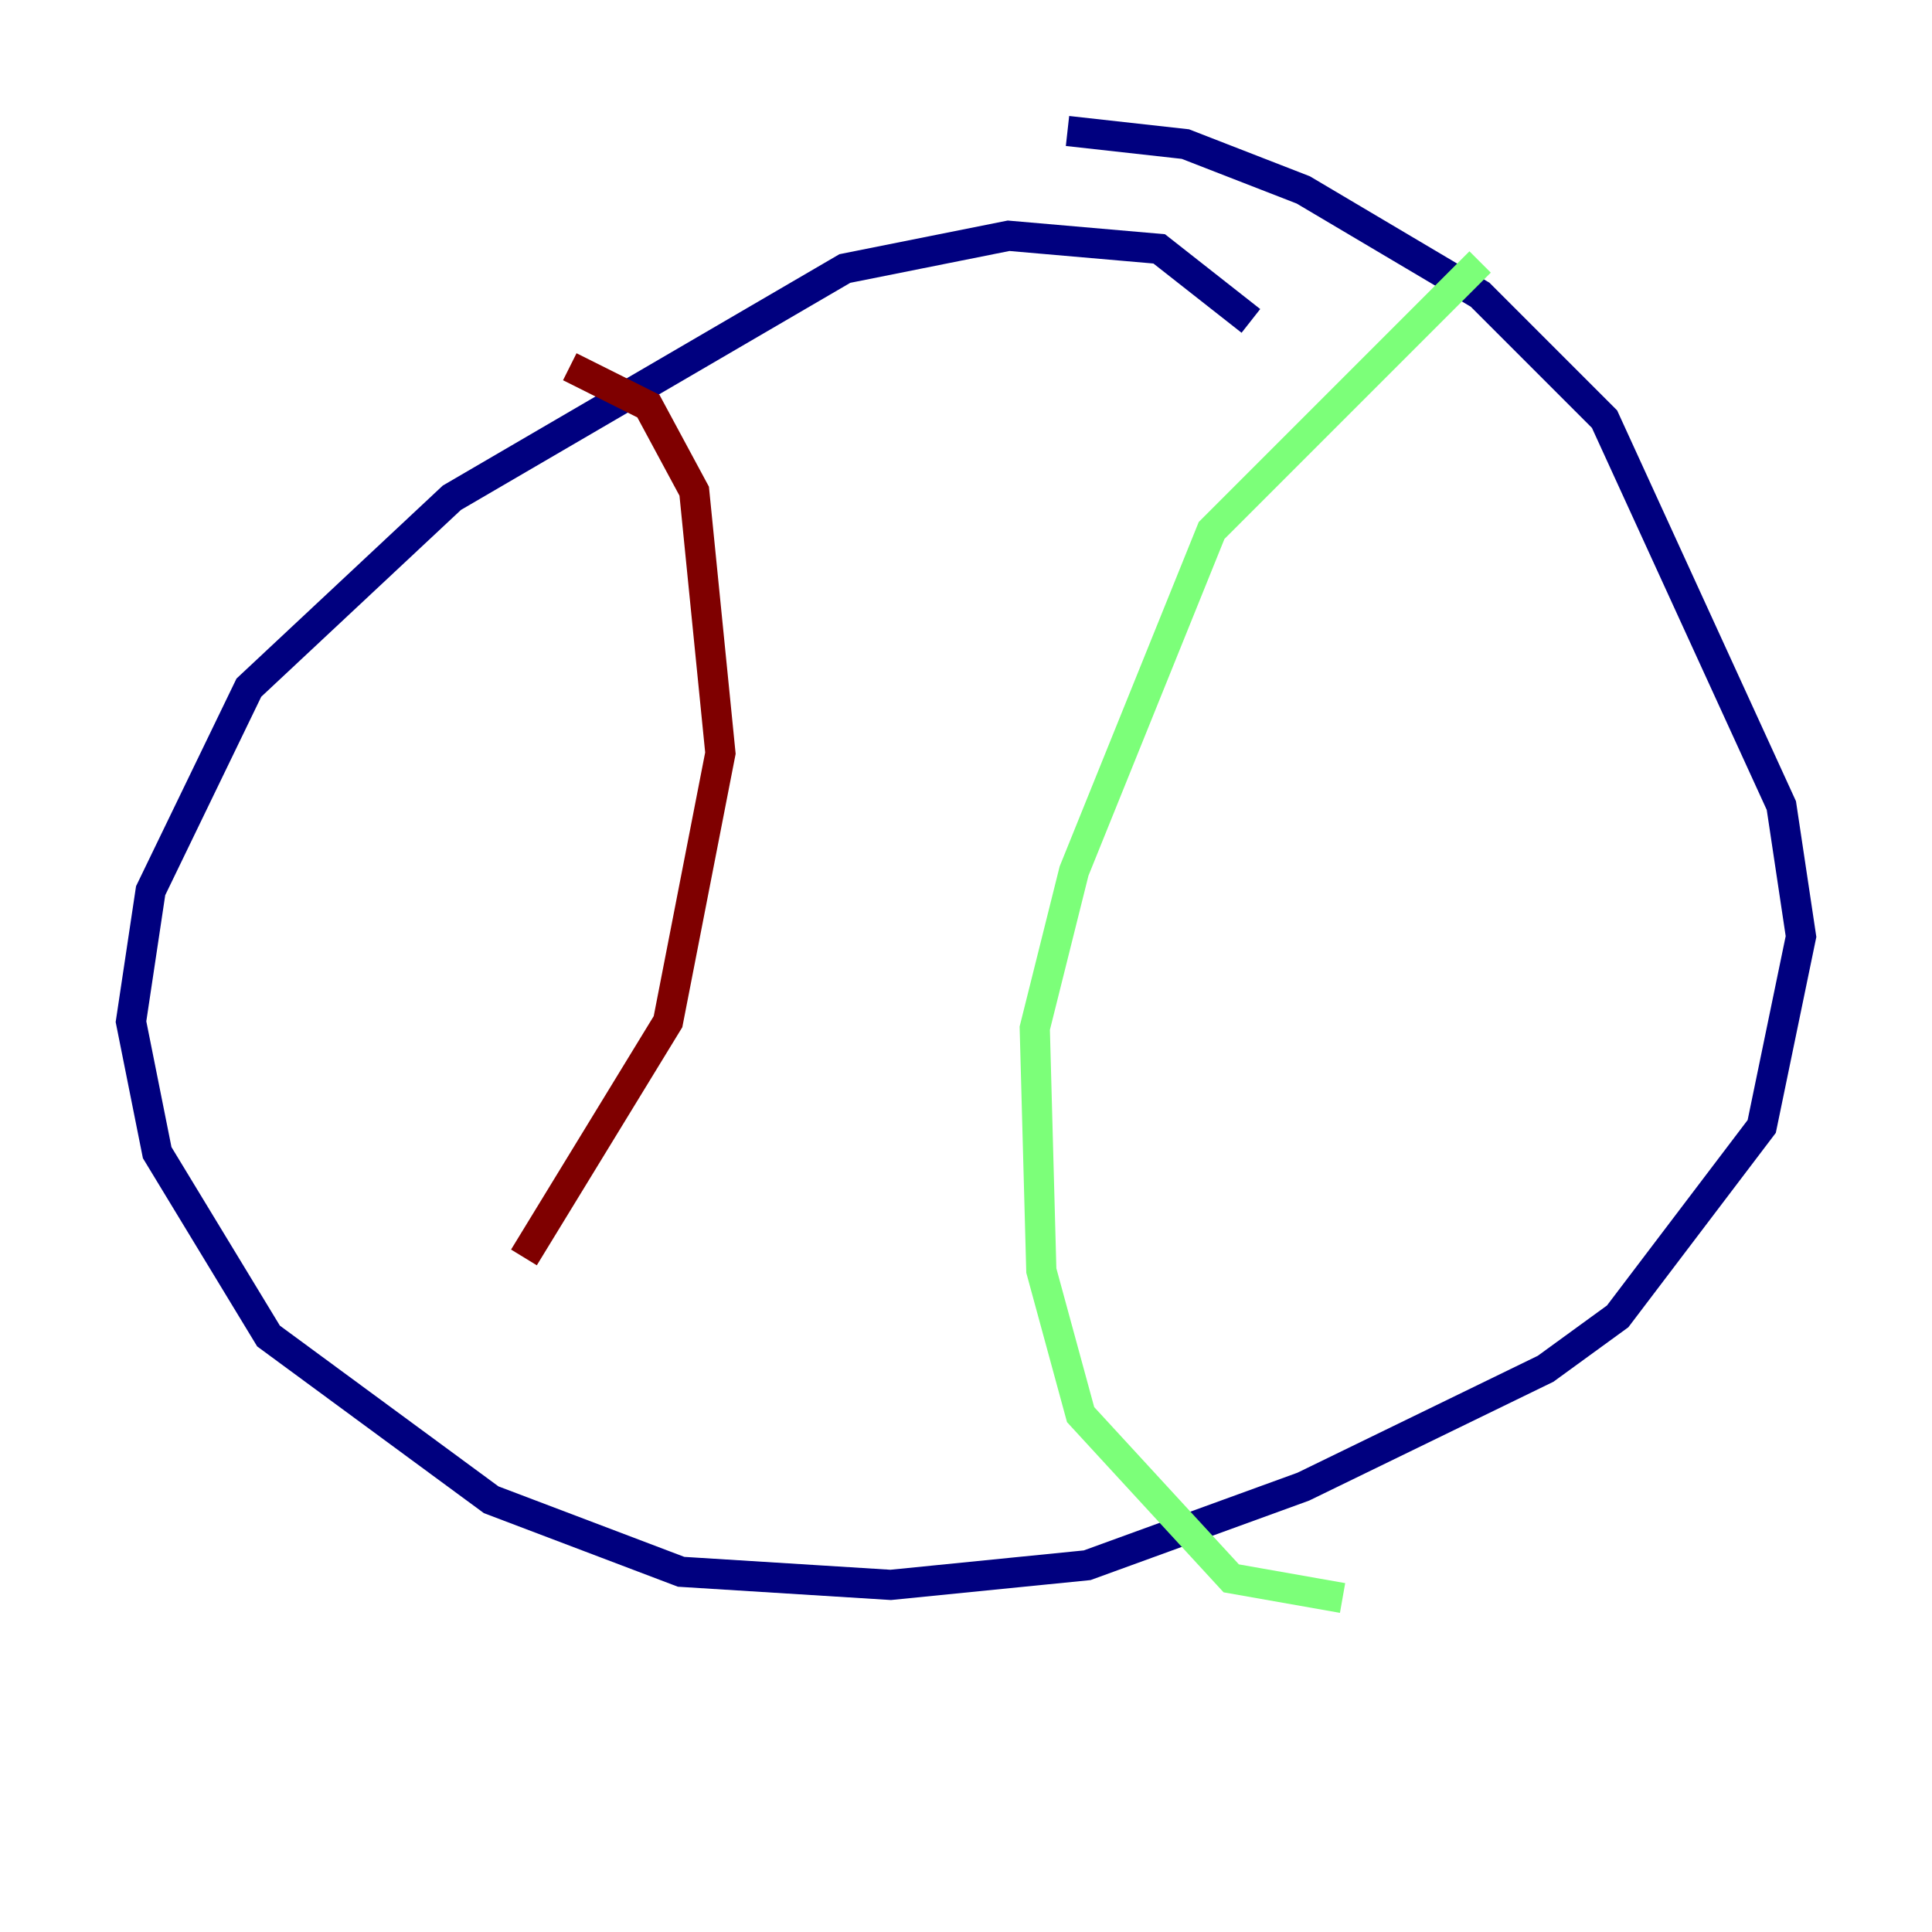 <?xml version="1.0" encoding="utf-8" ?>
<svg baseProfile="tiny" height="128" version="1.2" viewBox="0,0,128,128" width="128" xmlns="http://www.w3.org/2000/svg" xmlns:ev="http://www.w3.org/2001/xml-events" xmlns:xlink="http://www.w3.org/1999/xlink"><defs /><polyline fill="none" points="82.875,21.261 76.8,16.488 66.82,15.62 55.973,17.79 29.939,32.976 16.488,45.559 9.98,59.01 8.678,67.688 10.414,76.366 17.79,88.515 32.542,99.363 45.125,104.136 59.01,105.003 72.027,103.702 86.346,98.495 102.4,90.685 107.173,87.214 116.719,74.63 119.322,62.047 118.02,53.37 106.305,27.77 98.061,19.525 86.346,12.583 78.536,9.546 70.725,8.678" stroke="#00007f" stroke-width="2" /><polyline fill="none" points="98.061,17.356 80.271,35.146 71.159,57.709 68.556,68.122 68.99,84.176 71.593,93.722 81.573,104.57 88.949,105.871" stroke="#7cff79" stroke-width="2" /><polyline fill="none" points="37.749,24.298 42.956,26.902 45.993,32.542 47.729,49.898 44.258,67.688 34.712,83.308" stroke="#7f0000" stroke-width="2" /></svg>